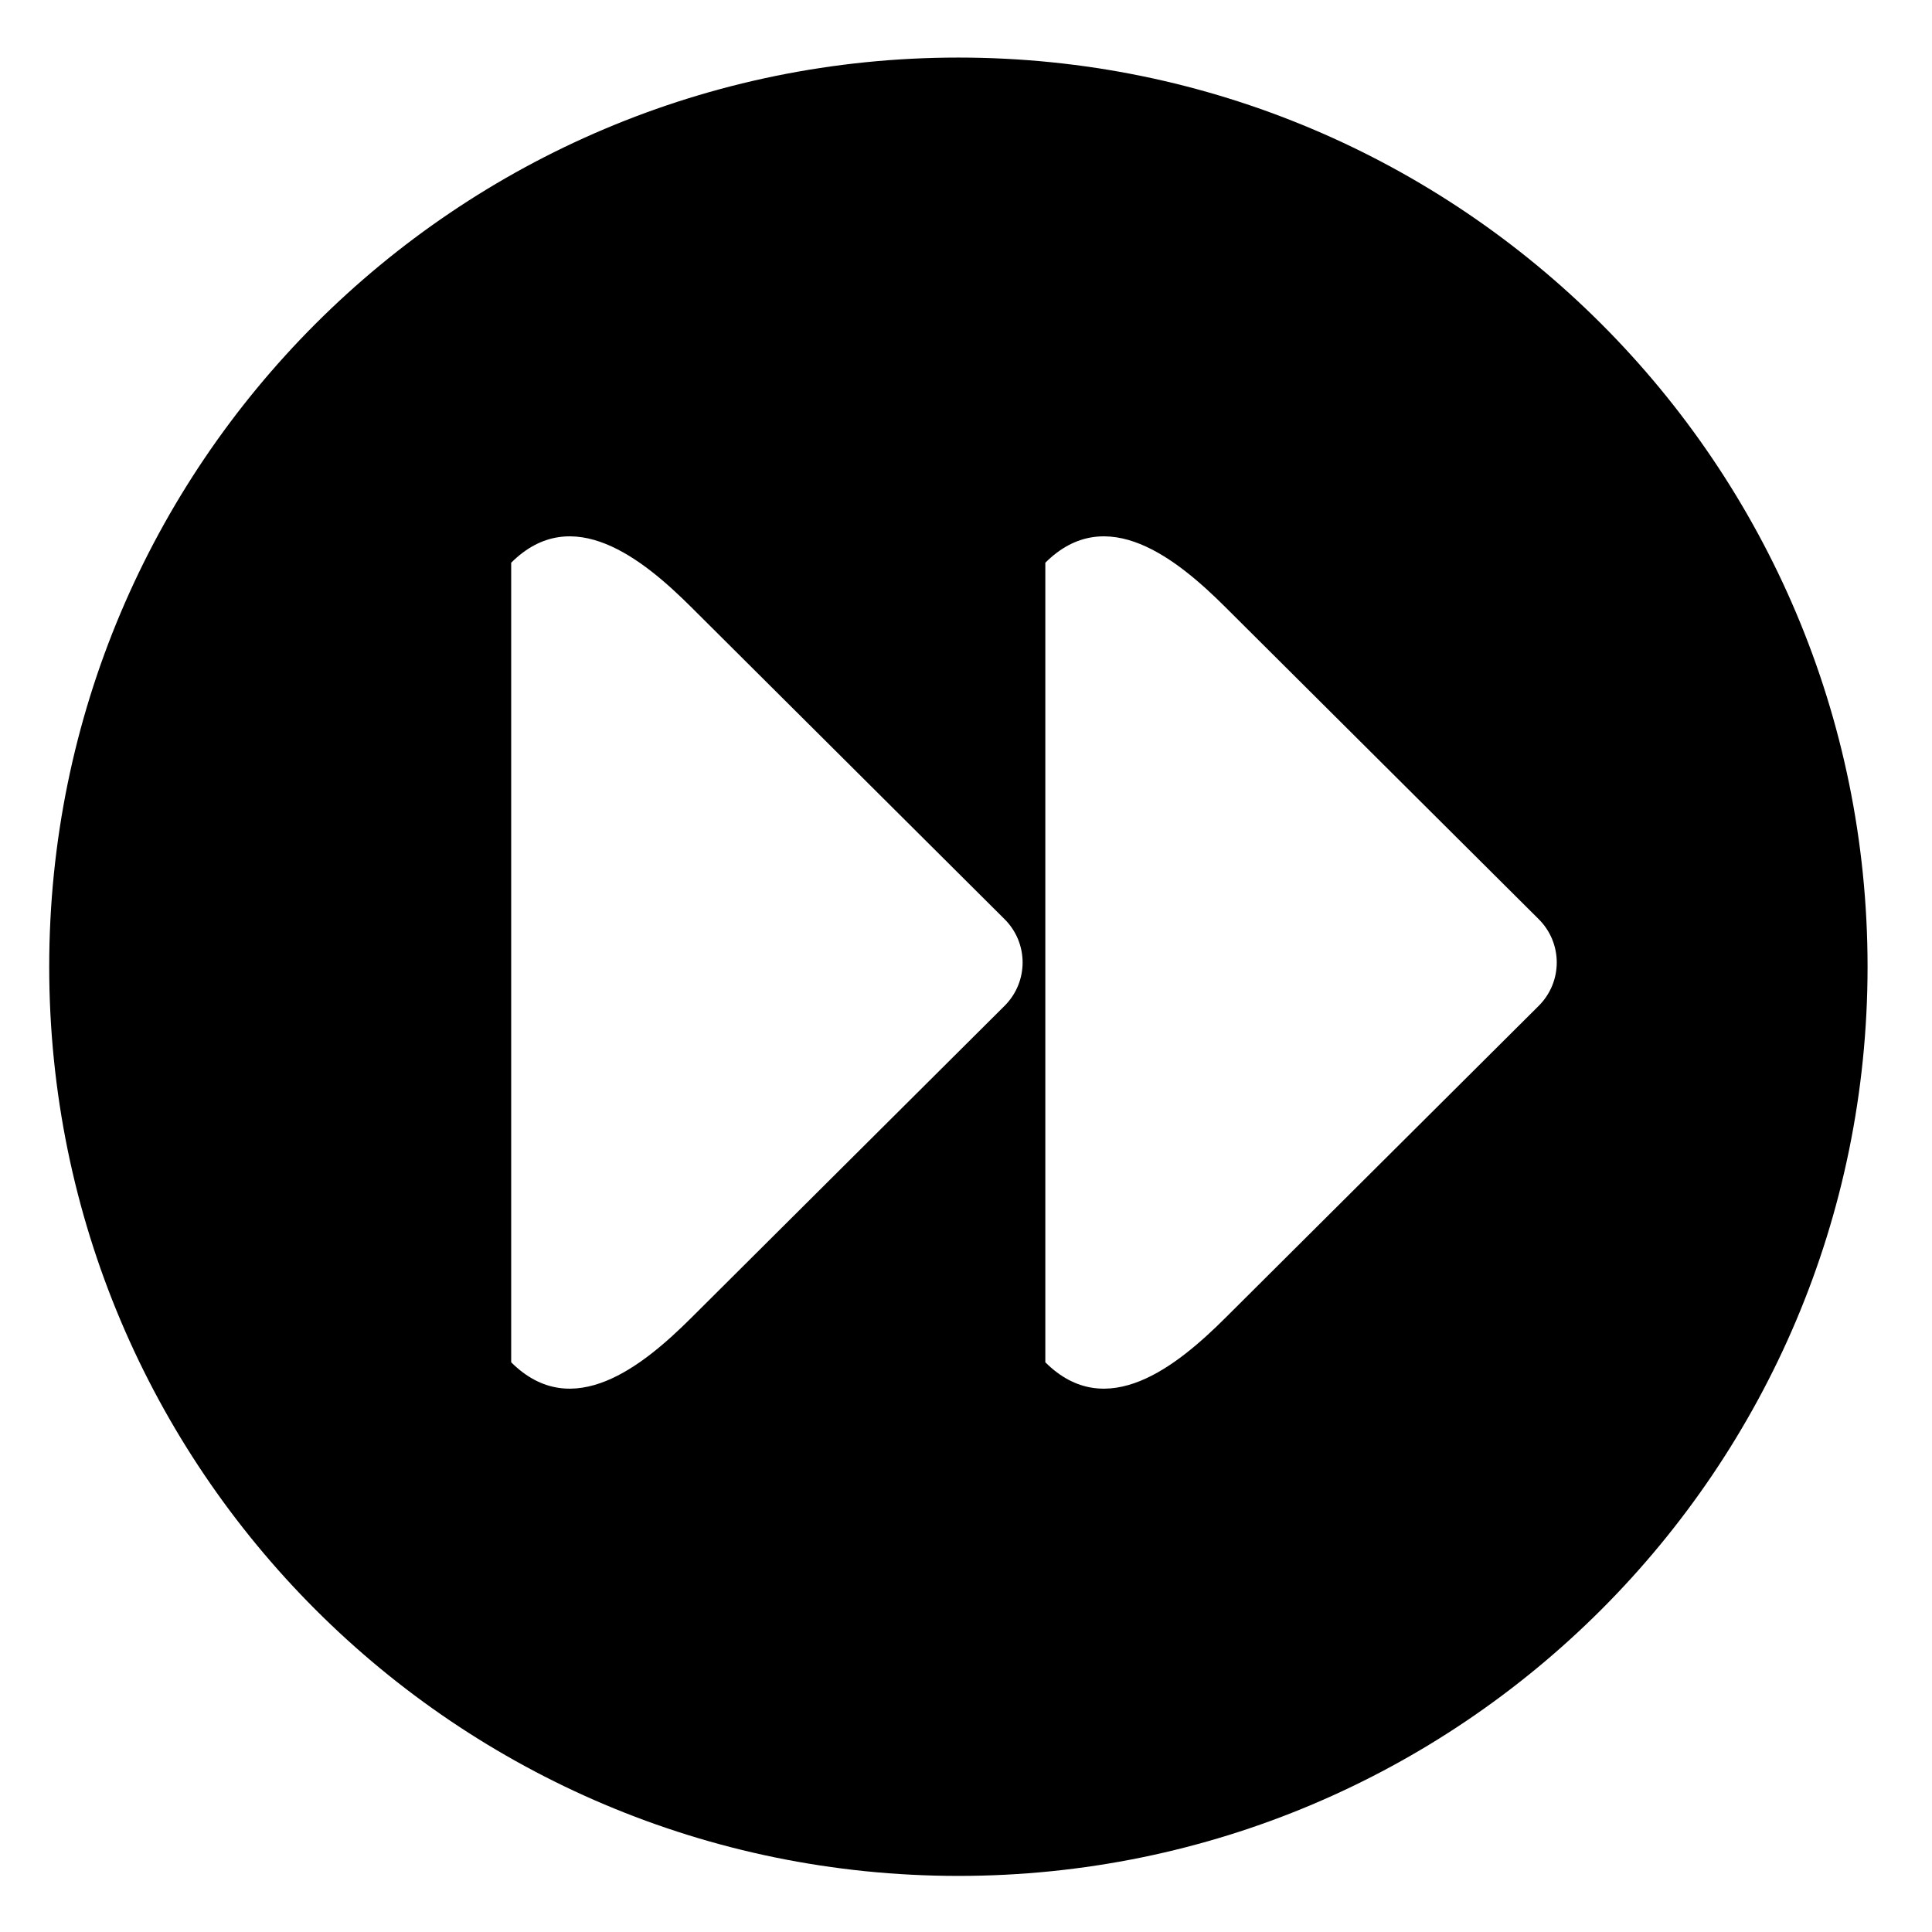 <?xml version="1.0" encoding="iso-8859-1"?>
<!-- Generator: Adobe Illustrator 17.1.0, SVG Export Plug-In . SVG Version: 6.00 Build 0)  -->
<!DOCTYPE svg PUBLIC "-//W3C//DTD SVG 1.1//EN" "http://www.w3.org/Graphics/SVG/1.1/DTD/svg11.dtd">
<svg version="1.1" xmlns="http://www.w3.org/2000/svg" xmlns:xlink="http://www.w3.org/1999/xlink" x="0px" y="0px"
	 viewBox="0 0 34 34" style="enable-background:new 0 0 34 34;" xml:space="preserve">
<g id="BLOCKS" style="display:none;">
	<rect x="0.027" y="0.021" style="display:inline;fill:#CCCACB;" width="34" height="34"/>
</g>
<g id="INNER_GUDIES">
</g>
<g id="MAIN_GUIDES">
</g>
<g id="ICONS">
	<g>
		<path d="M16.866,1.013c-8.837,0-16,7.163-16,16s7.163,16,16,16s16-7.163,16-16S25.703,1.013,16.866,1.013z M17.679,17.701
			l-5.515,5.492c-0.851,0.848-2.093,1.852-3.168,0.781V9.903c1.075-1.071,2.317-0.067,3.168,0.781l5.515,5.492
			C18.102,16.597,18.102,17.279,17.679,17.701z M27.079,17.701l-5.515,5.492c-0.851,0.848-2.093,1.852-3.168,0.781V9.903
			c1.075-1.071,2.317-0.067,3.168,0.781l5.515,5.492C27.502,16.597,27.502,17.279,27.079,17.701z"/>
	</g>
</g>
<g id="TITLES">
</g>
</svg>
